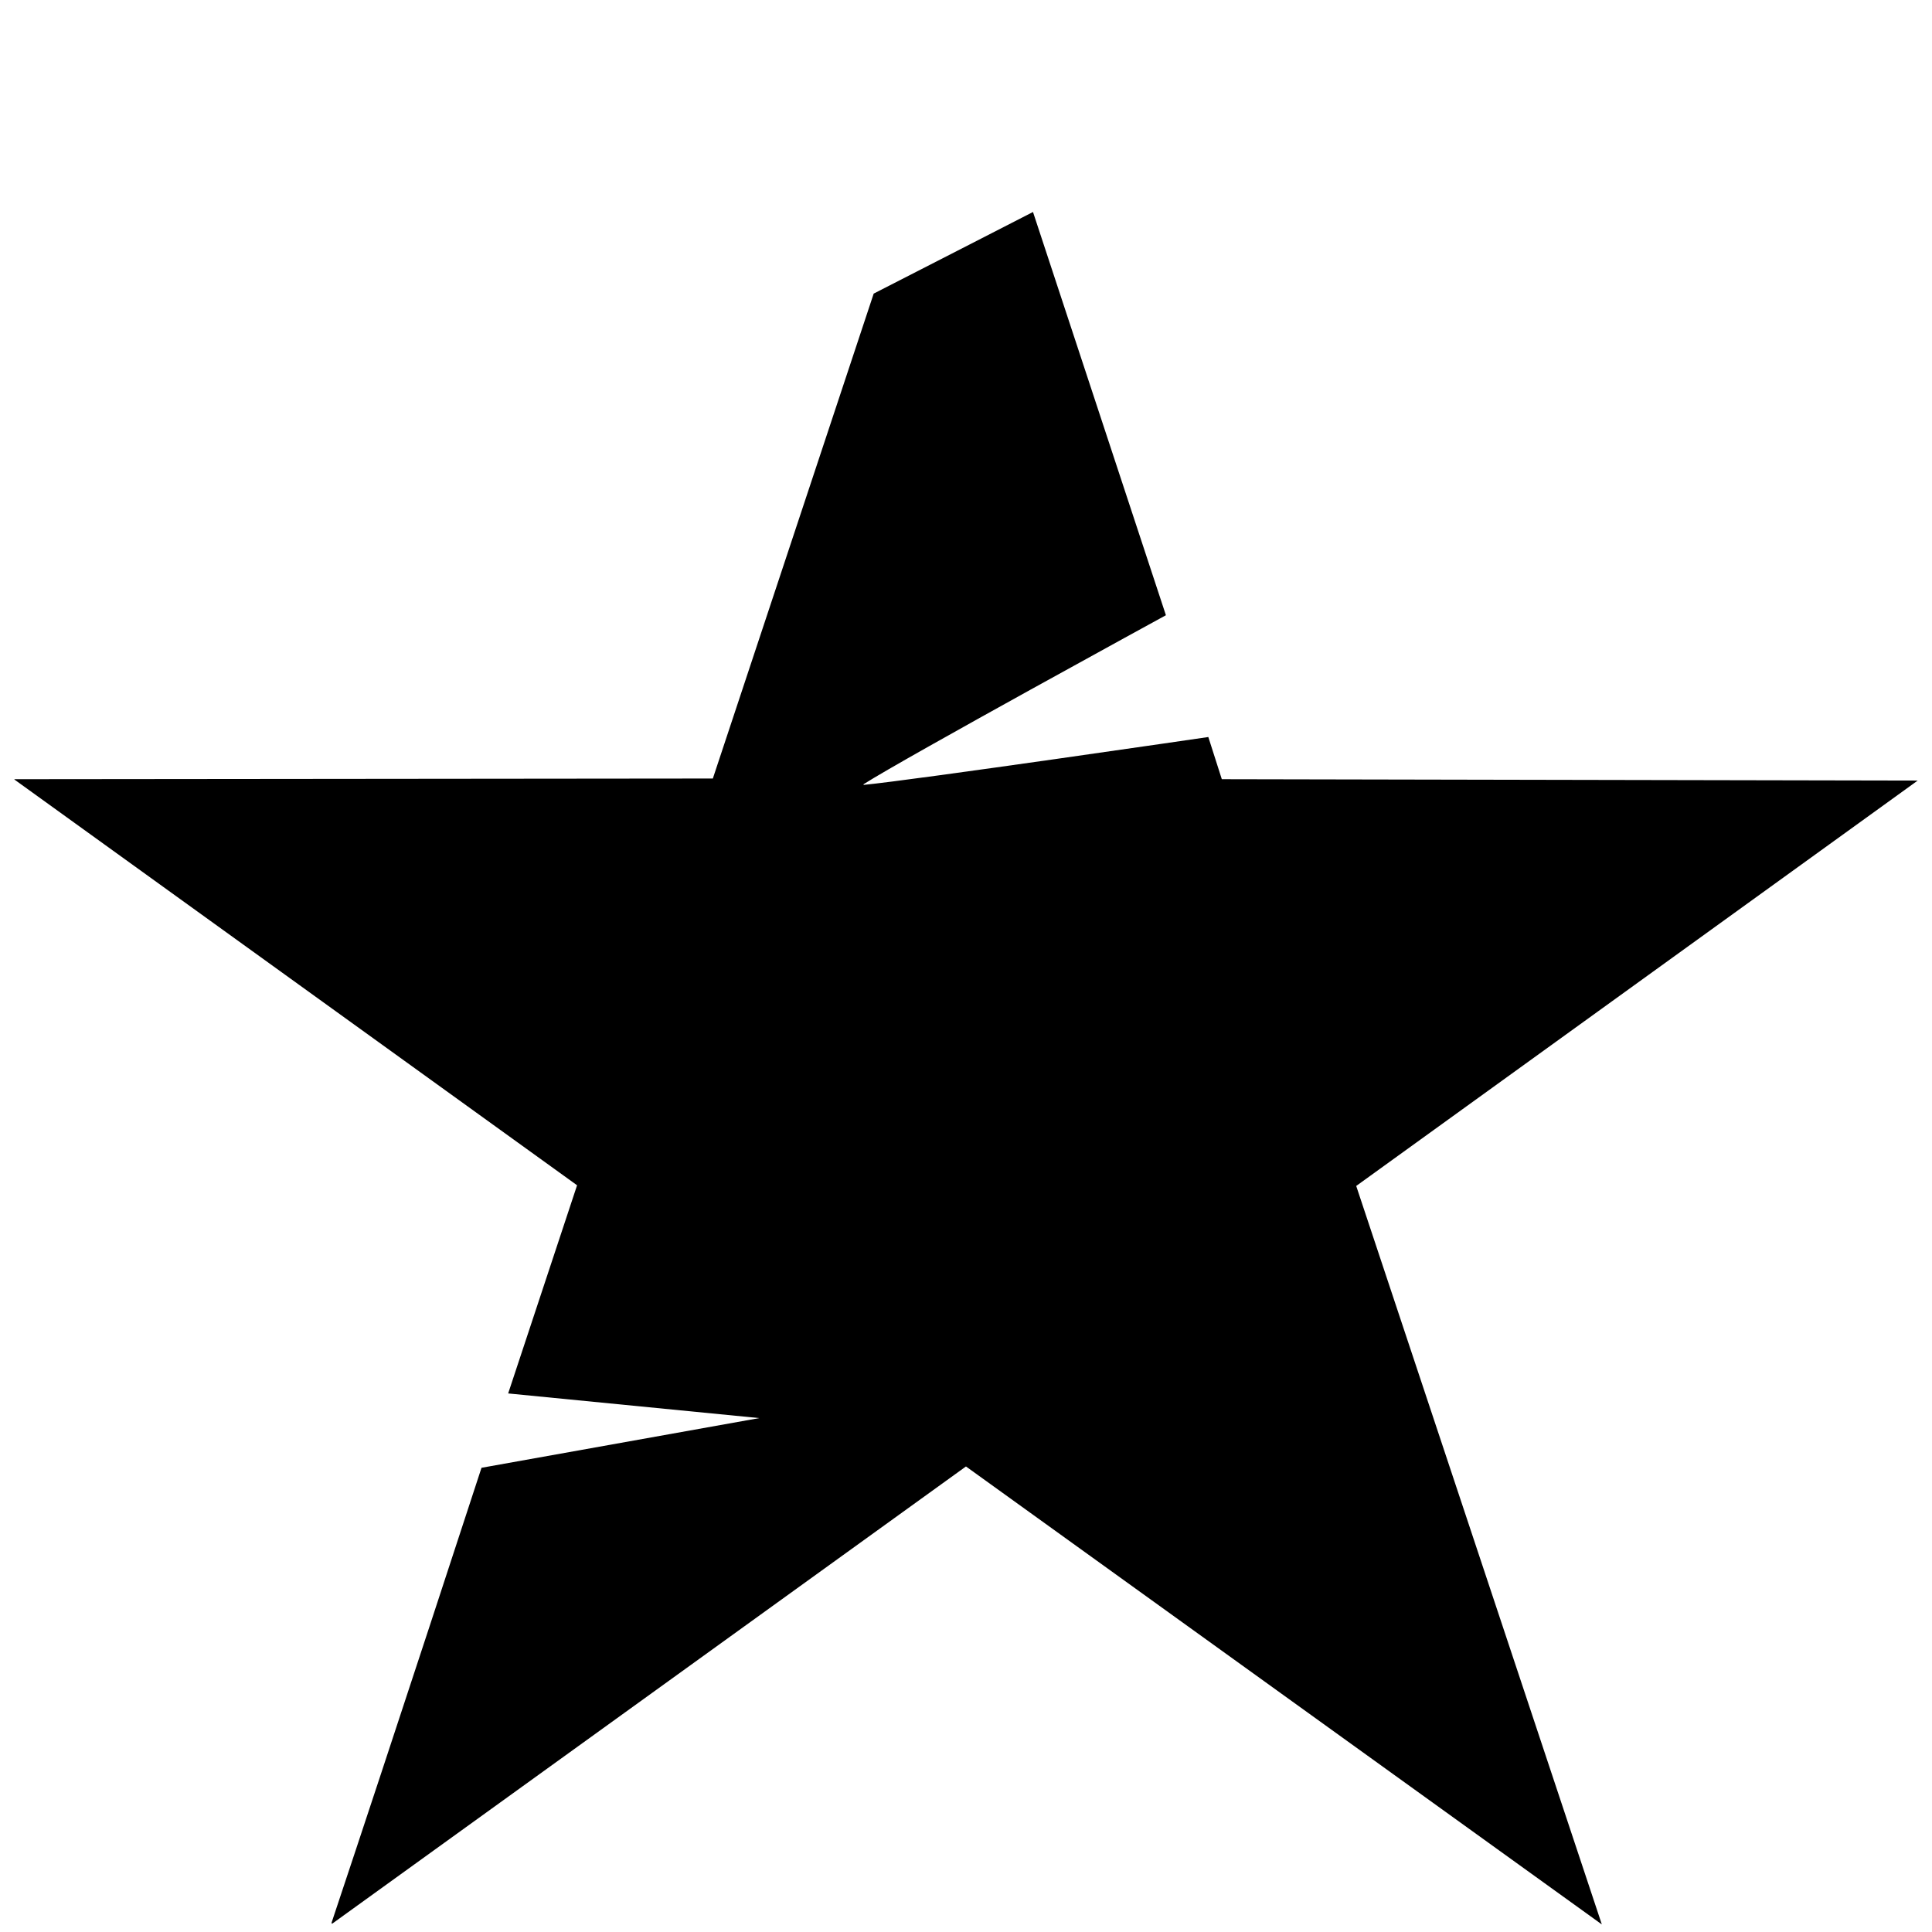 <svg id="V1" xmlns="http://www.w3.org/2000/svg" width="3000" height="3000" viewBox="0 0 3000 3000">
  <defs>
    <style>
      .cls-1 {
        fill-rule: evenodd;
      }
    </style>
  </defs>
  <g id="star">
    <path id="_44" data-name="44" class="cls-1" d="M1604.03,329.172L1810.42,955.33s-403.42,220.41-469.47,262.4v1.06c79.61-7.71,535.32-74.35,535.32-74.35l20.95,65.49s720.44,1.42,1080.6,2.12q-435.9,314.715-871.9,629.5,190.68,573.27,381.39,1146.66l-987.37-711.1c-328.03,236.66-984.194,710.04-984.194,710.04s-0.707-.7-1.06-1.06c95.888-287.13,232.987-706.92,232.987-706.92L1179,2202l-389.926-38.28s71.338-215.5,107-323.23q-436.434-314.715-872.956-629.5c-0.353-.35-0.706-0.7-1.059-1.06q542.365-.525,1084.841-1.06c105.58-318.954,144.19-434.006,249.76-752.962C1423.23,421.946,1604.03,329.172,1604.03,329.172Z"/>
  </g>
</svg>
